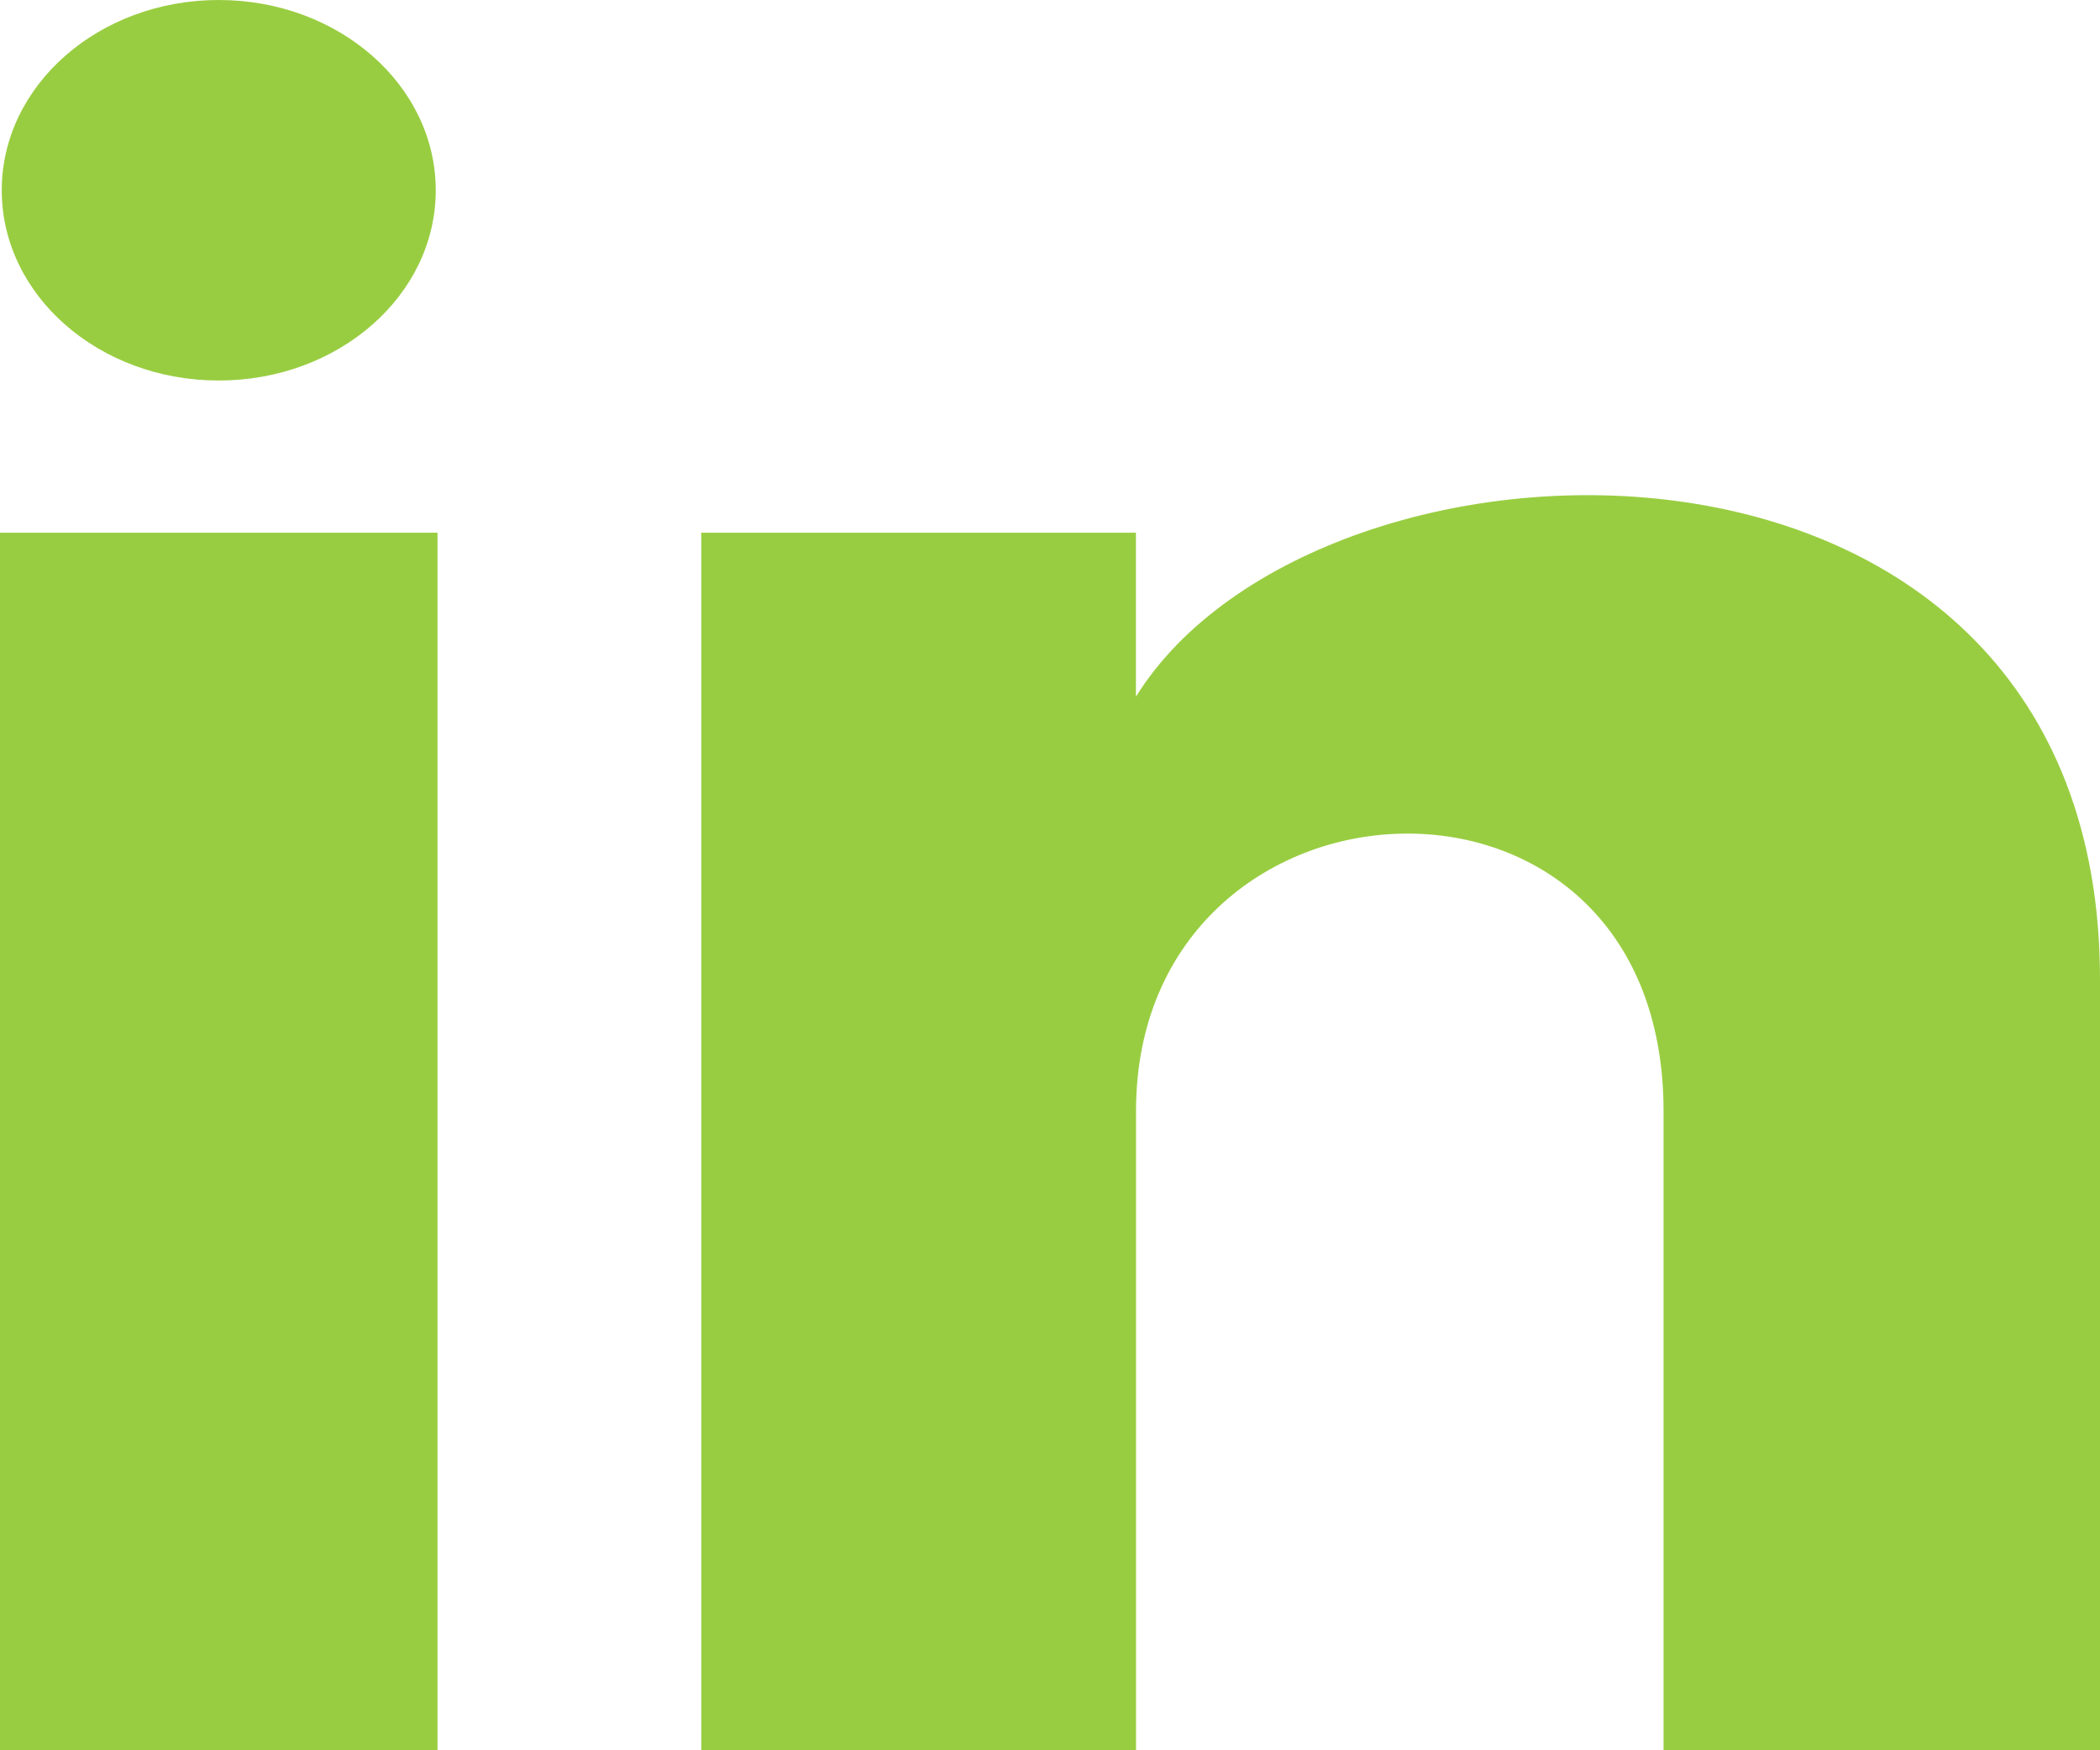 <svg width="24" height="20" viewBox="0 0 24 20" fill="none" xmlns="http://www.w3.org/2000/svg">
<path d="M4.98 2.174C4.98 3.375 3.87 4.348 2.5 4.348C1.13 4.348 0.02 3.375 0.02 2.174C0.02 0.974 1.13 0 2.5 0C3.87 0 4.98 0.974 4.98 2.174ZM5 6.087H0V20H5V6.087ZM12.982 6.087H8.014V20H12.983V12.697C12.983 8.636 19.012 8.303 19.012 12.697V20H24V11.19C24 4.338 15.078 4.588 12.982 7.961V6.087Z" fill="#99CD41"/>
</svg>
